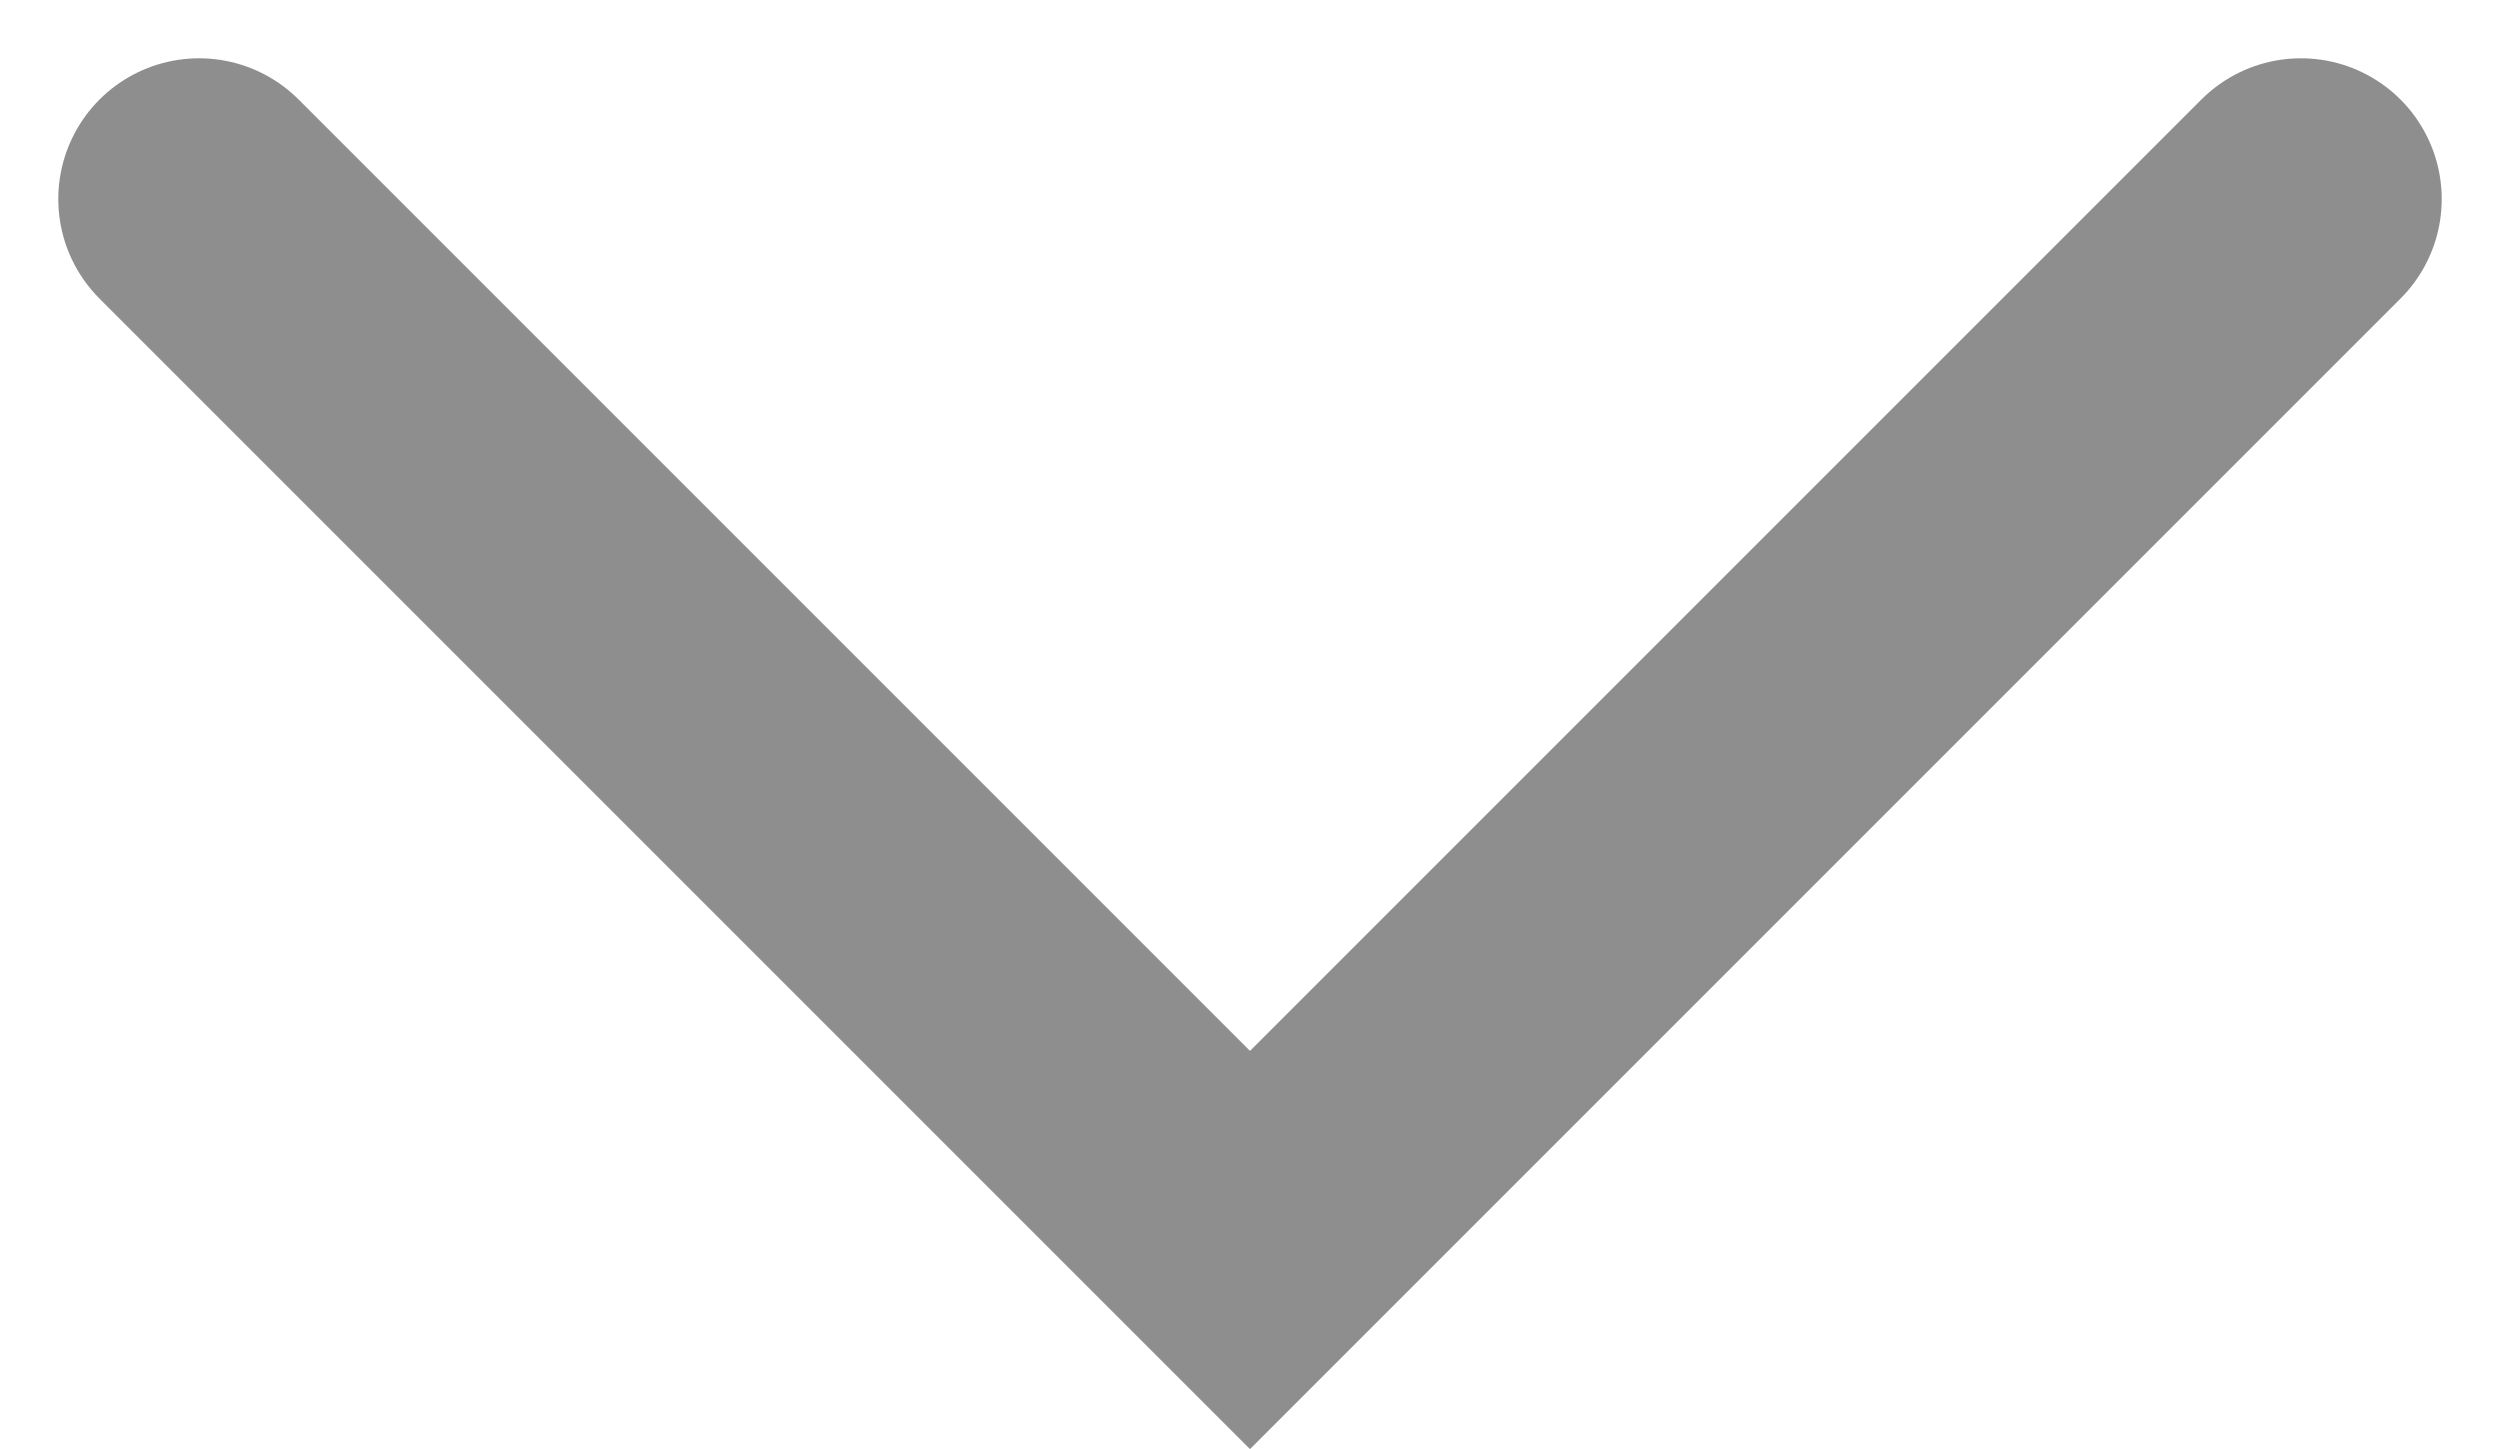 <svg xmlns="http://www.w3.org/2000/svg" width="17.758" height="10.293" viewBox="0 0 17.758 10.293">
  <path id="Path_77628" data-name="Path 77628" d="M452.117,13.366l7.465,7.465,7.465-7.465" transform="translate(-450.703 -11.952)" fill="none" stroke="#211e1f" stroke-linecap="round" stroke-width="2" opacity="0.5"/>
</svg>
